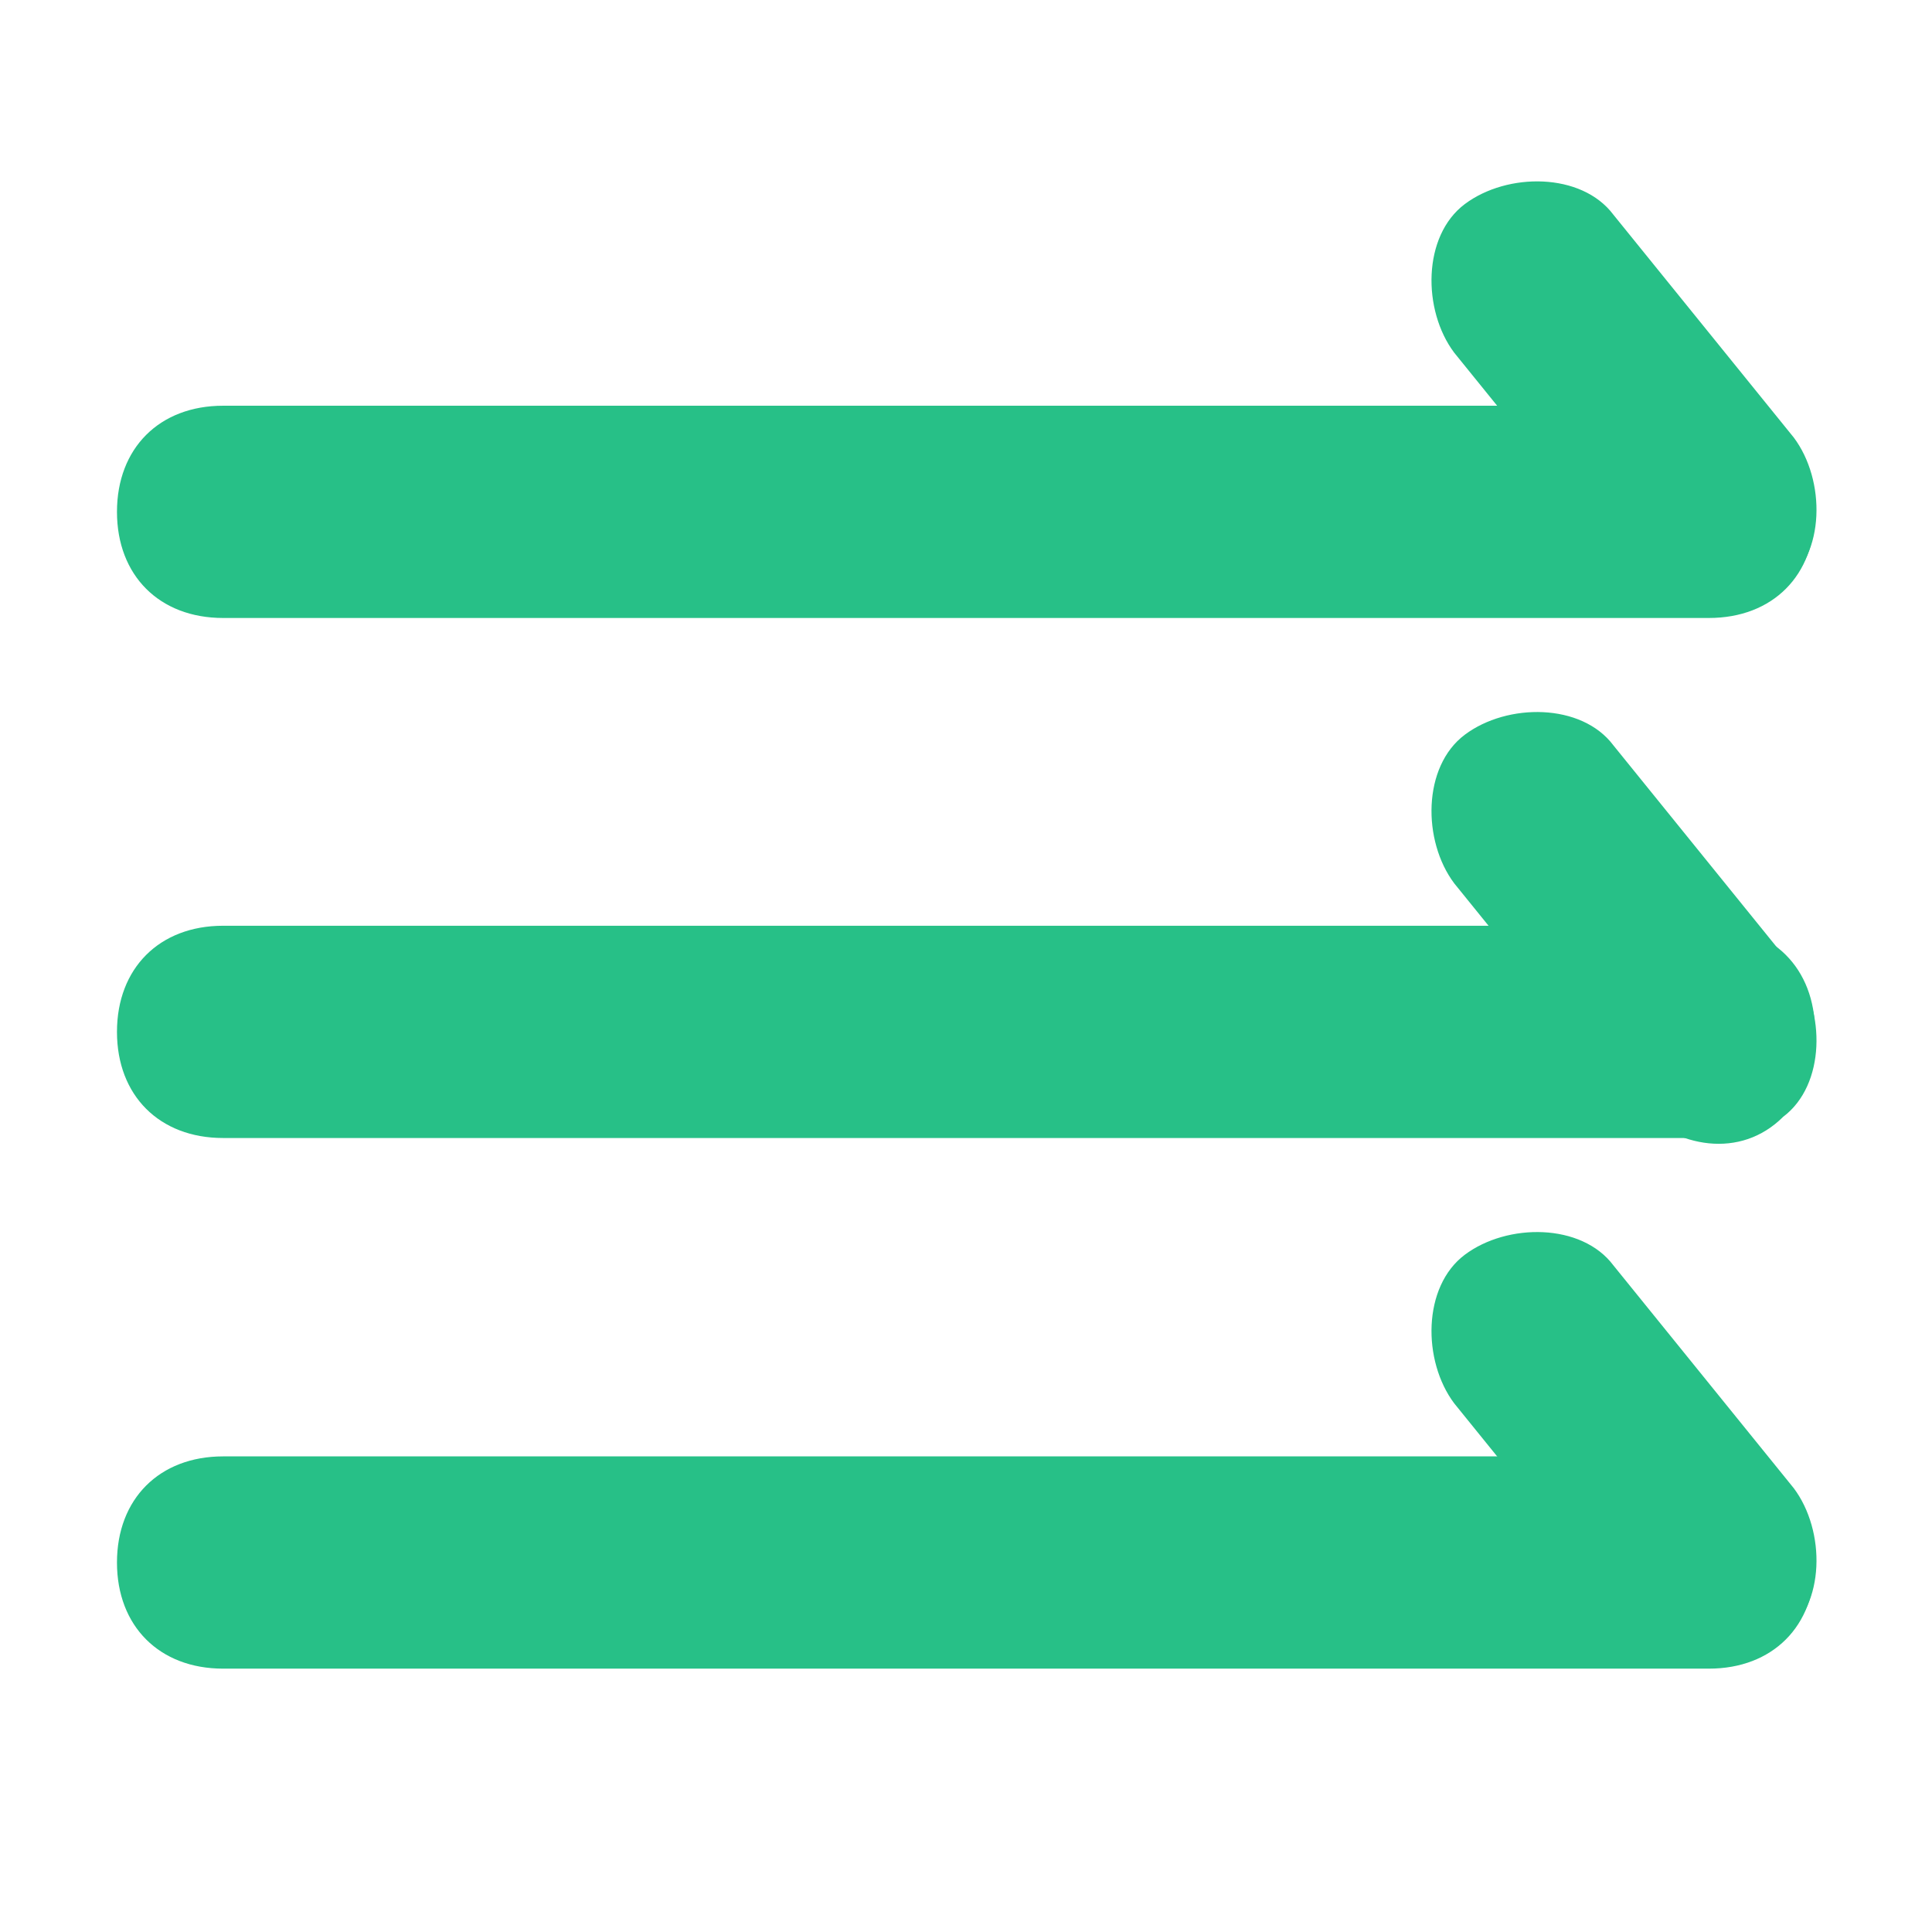 <svg viewBox="0 0 1024 1024" xmlns="http://www.w3.org/2000/svg" width="200" height="200"><path d="M905.75 327.542h-787.5c-33.75 0-56.25-22.5-56.25-56.25s22.5-56.25 56.25-56.25h787.5c33.75 0 56.25 22.5 56.25 56.25s-22.5 56.25-56.25 56.25z" fill="#27C087"/><path d="M866.375 305.042L770.75 186.917c-16.875-22.5-16.875-61.875 5.625-78.75s61.875-16.875 78.75 5.625l95.625 118.125c16.875 22.5 16.875 61.875-5.625 78.75-22.5 22.5-56.25 16.875-78.75-5.625zm39.375 298.125h-787.5c-33.75 0-56.25-22.5-56.25-56.25s22.5-56.25 56.25-56.25h787.5c33.75 0 56.25 22.5 56.25 56.25s-22.5 56.25-56.25 56.25z" fill="#27C087"/><path d="M866.375 586.292L770.75 468.167c-16.875-22.5-16.875-61.875 5.625-78.75s61.875-16.875 78.75 5.625l95.625 118.125c16.875 22.5 16.875 61.875-5.625 78.75-22.5 22.5-56.25 16.875-78.75-5.625zm39.375 298.125h-787.5c-33.75 0-56.25-22.5-56.25-56.25s22.5-56.25 56.25-56.25h787.5c33.75 0 56.25 22.5 56.25 56.25s-22.5 56.25-56.25 56.25z" fill="#27C087"/><path d="M866.375 861.917L770.75 743.792c-16.875-22.5-16.875-61.875 5.625-78.75s61.875-16.875 78.75 5.625l95.625 118.125c16.875 22.5 16.875 61.875-5.625 78.75-22.5 22.5-56.25 16.875-78.75-5.625z" fill="#27C087"/></svg>